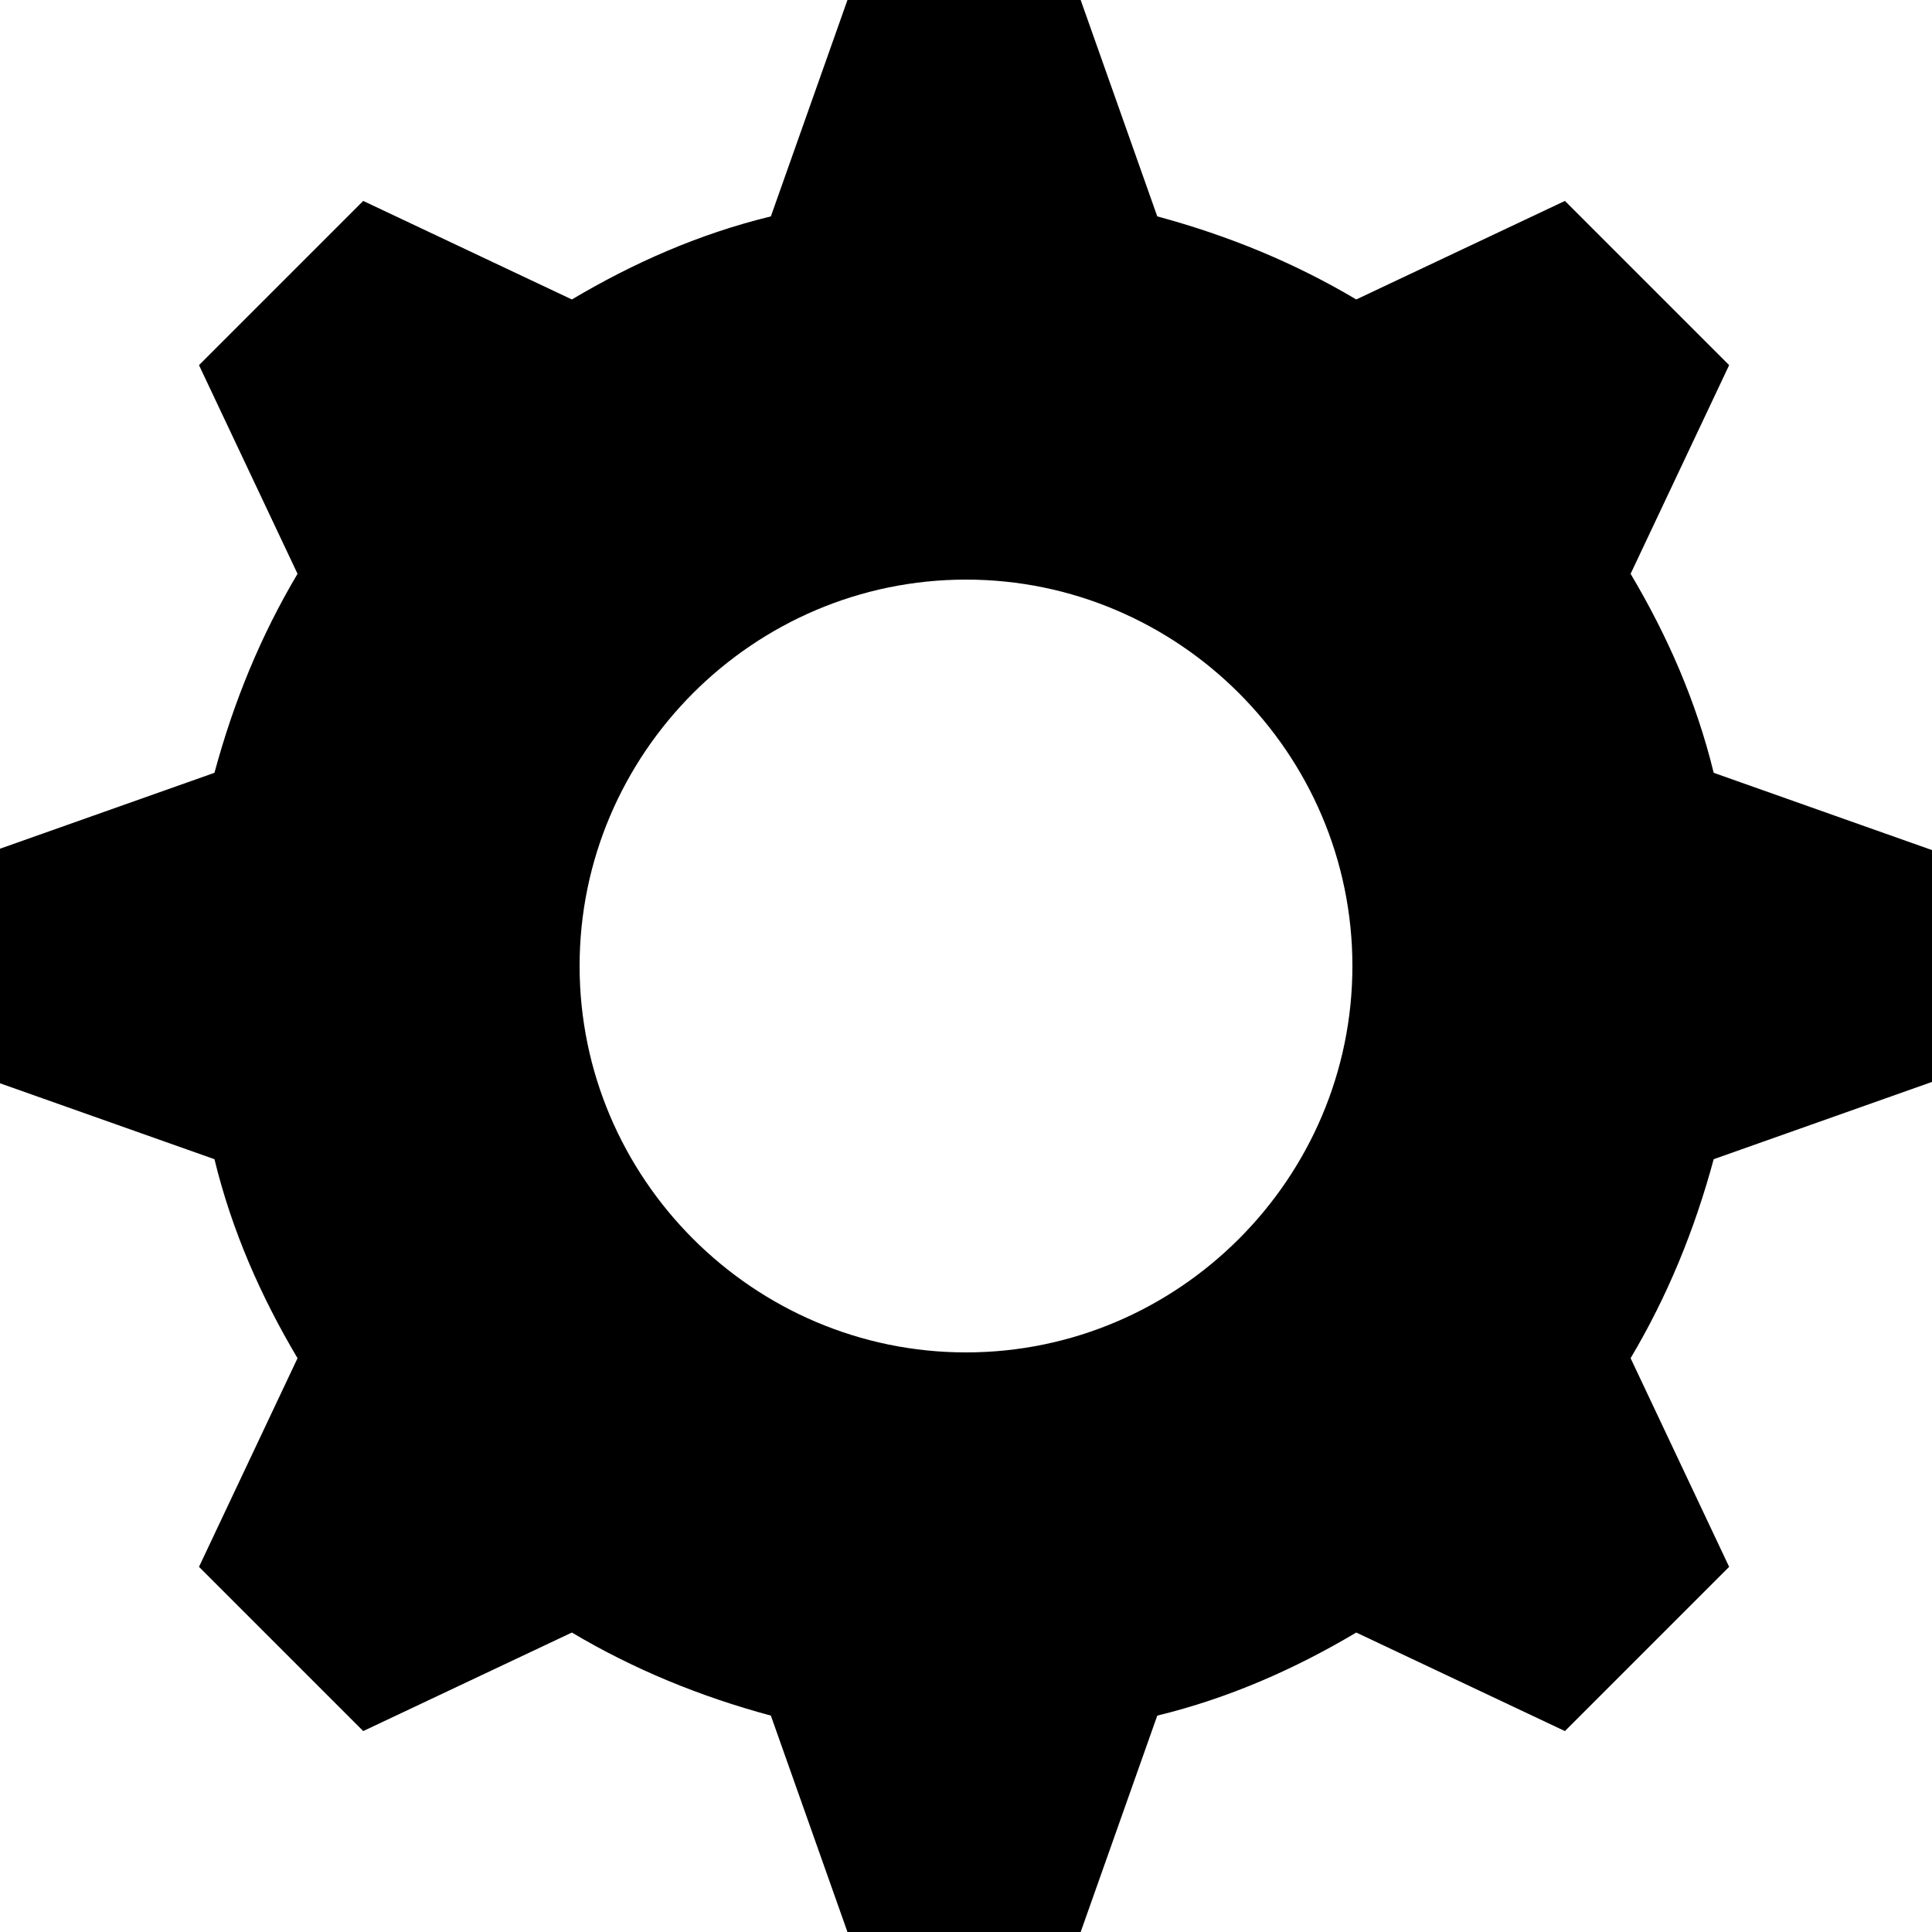 <?xml version="1.0" encoding="utf-8"?>
<!-- Generator: Adobe Illustrator 18.1.1, SVG Export Plug-In . SVG Version: 6.00 Build 0)  -->
<svg version="1.1" id="Layer_1" xmlns="http://www.w3.org/2000/svg" xmlns:xlink="http://www.w3.org/1999/xlink" x="0px" y="0px"
	 viewBox="157 347 100 100" enable-background="new 157 347 100 100" xml:space="preserve">
<path d="M257,403v-12l-11.3-4c-0.9-3.7-2.4-7.1-4.3-10.3l0,0l5.1-10.8l-8.5-8.5l-10.8,5.1l0,0c-3.2-1.9-6.6-3.3-10.3-4.3l-4-11.3
	h-12l-4,11.3c-3.7,0.9-7.1,2.4-10.3,4.3l0,0l-10.8-5.1l-8.5,8.5l5.1,10.8l0,0c-1.9,3.2-3.3,6.6-4.3,10.3l-11.3,4v12l11.3,4
	c0.9,3.7,2.4,7.1,4.3,10.3l0,0l-5.1,10.8l8.5,8.5l10.8-5.1l0,0c3.2,1.9,6.6,3.3,10.3,4.3l4,11.3h12l4-11.3c3.7-0.9,7.1-2.4,10.3-4.3
	l0,0l10.8,5.1l8.5-8.5l-5.1-10.8l0,0c1.9-3.2,3.3-6.6,4.3-10.3L257,403z M207,417c-11,0-20-9-20-20c0-11,9-20,20-20s20,9,20,20
	S218,417,207,417z"/>
</svg>
